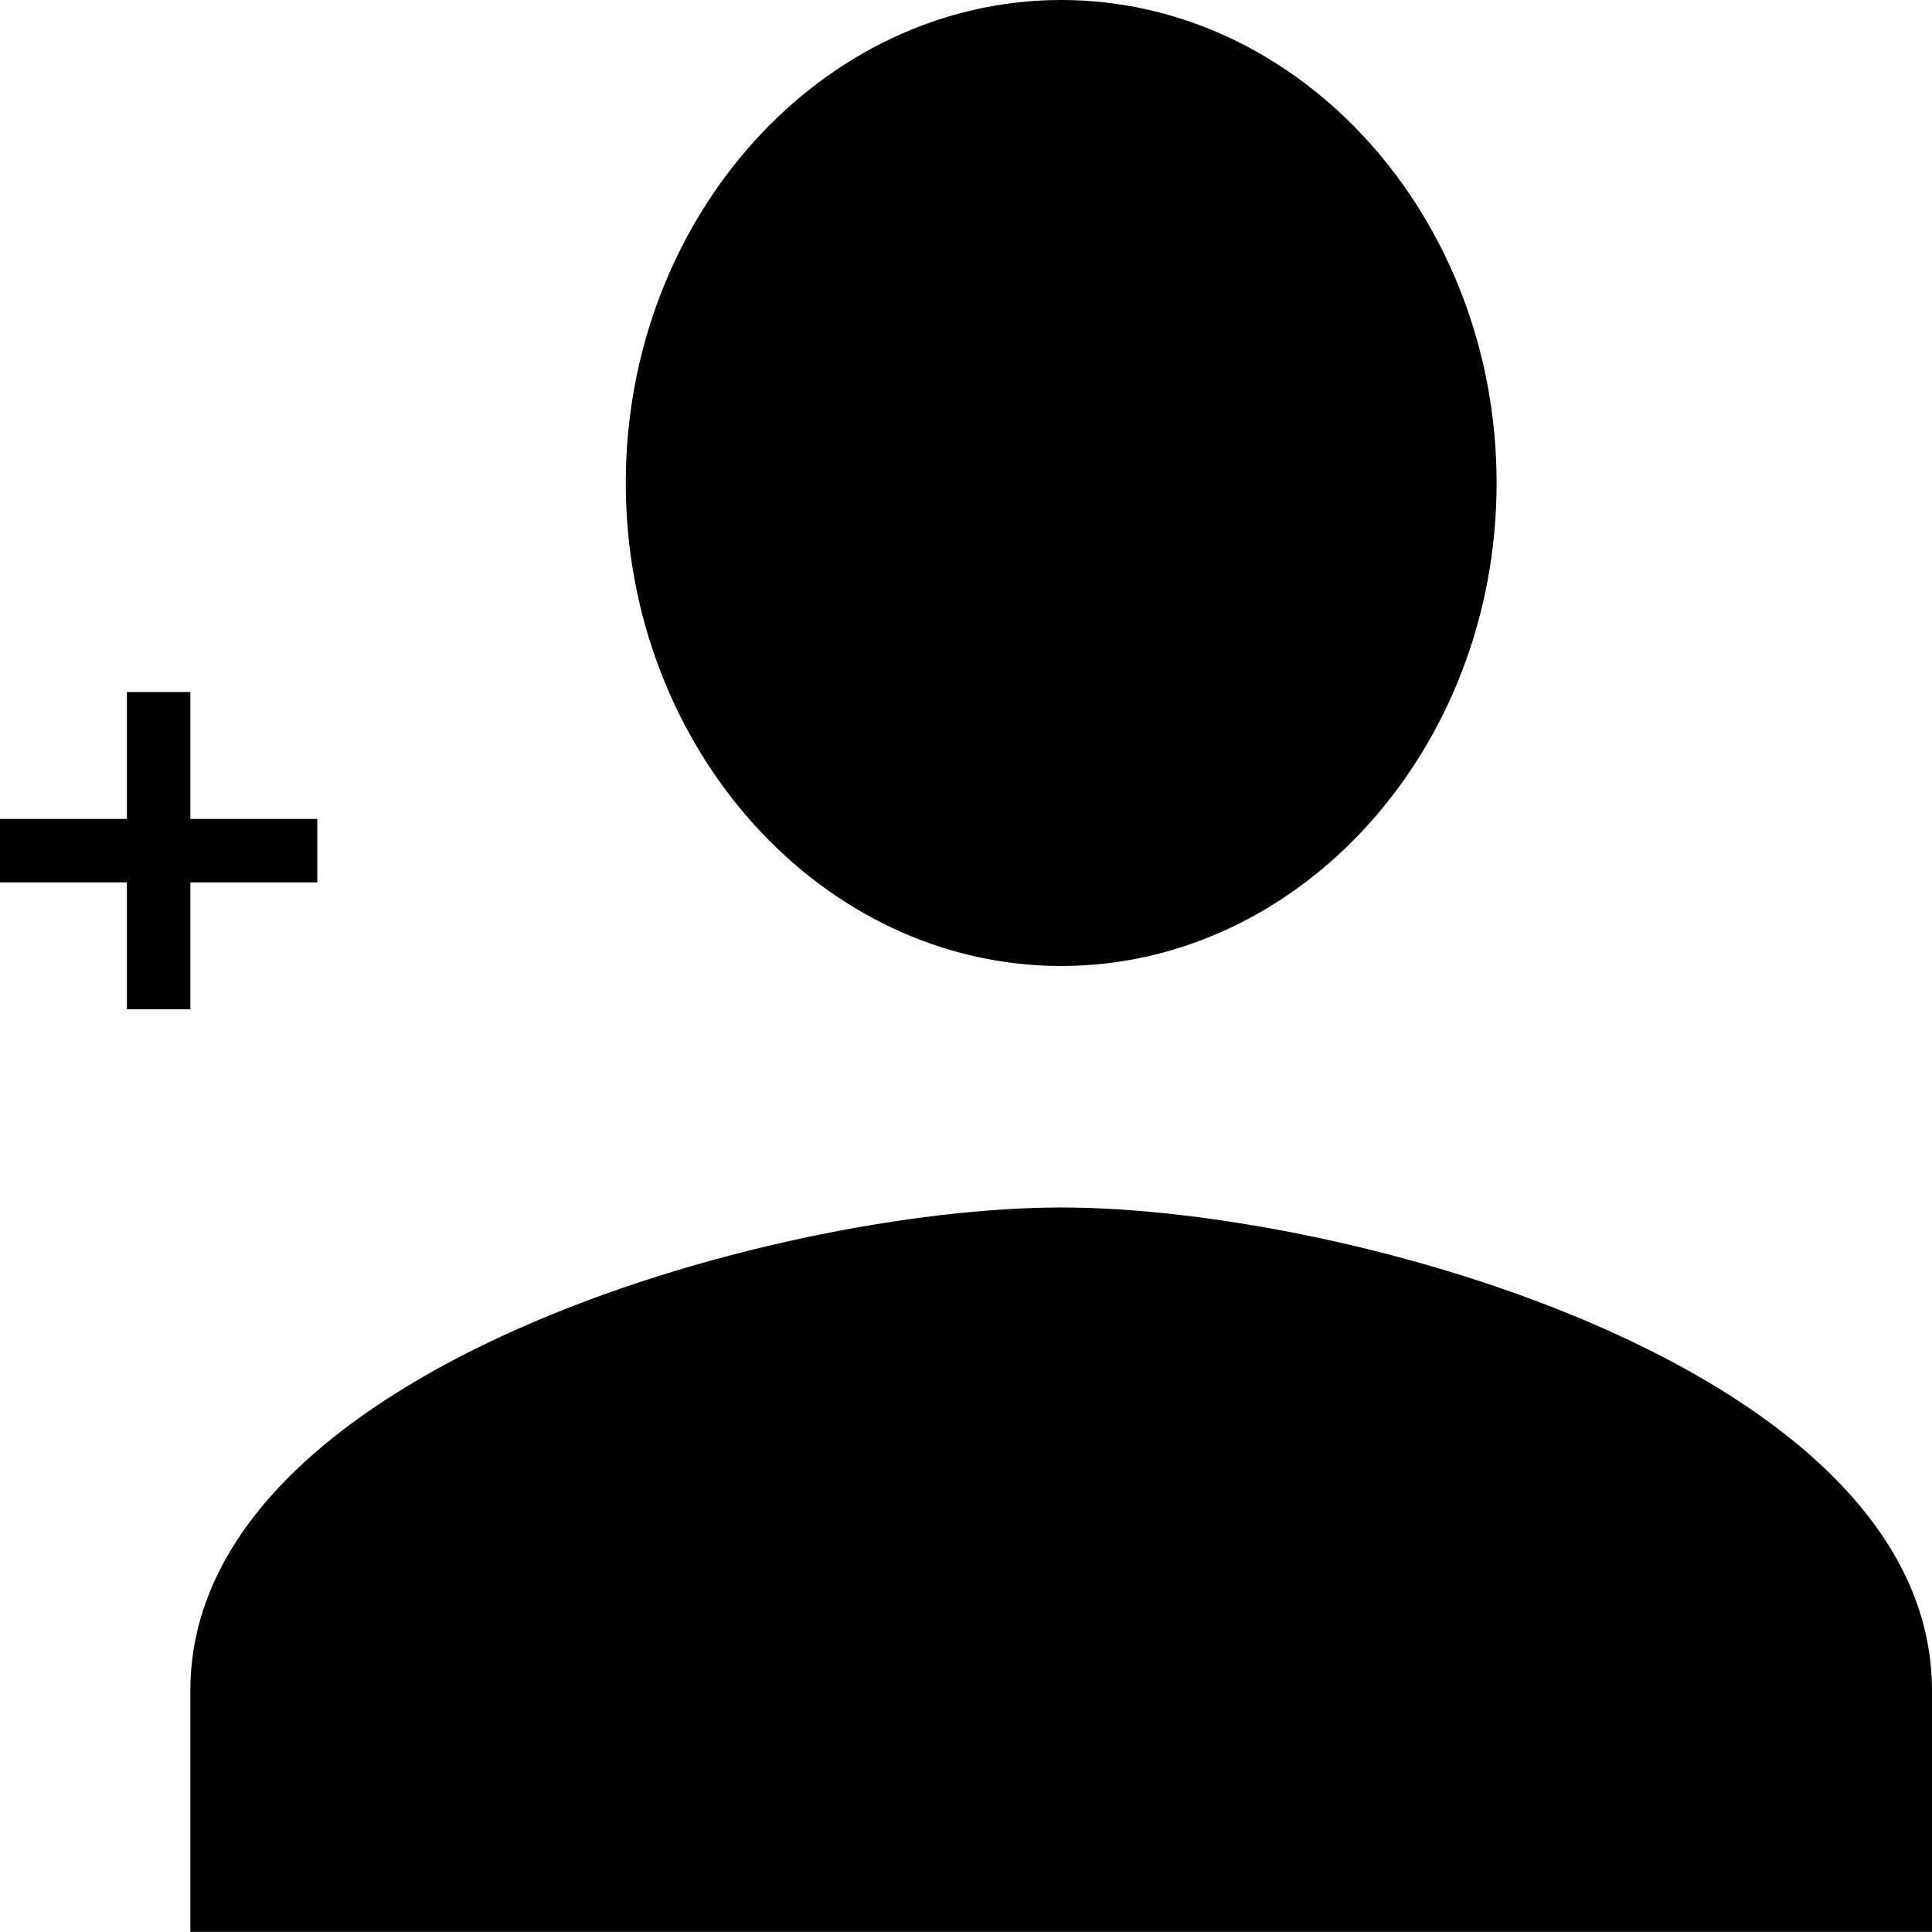 <svg xmlns="http://www.w3.org/2000/svg" width="68.503" height="68.503" viewBox="0 0 68.503 68.503">
  <g id="Icon_ionic-md-person-add" data-name="Icon ionic-md-person-add" transform="translate(-1.125 -4.5)">
    <path id="Tracé_4" data-name="Tracé 4" d="M38.752,38.751c8.492,0,15.438-7.707,15.438-17.126S47.243,4.5,38.752,4.5,23.313,12.207,23.313,21.626,30.26,38.751,38.752,38.751Zm0,8.563c-10.228,0-30.877,5.78-30.877,17.126V73H69.628V64.44C69.628,53.095,48.979,47.314,38.752,47.314Z" transform="translate(0 0)"/>
    <path id="Tracé_5" data-name="Tracé 5" d="M7.875,15.75v-4.5H5.625v4.5h-4.5V18h4.5v4.5h2.25V18h4.5V15.75Z" transform="translate(0 17.787)"/>
  </g>
</svg>
